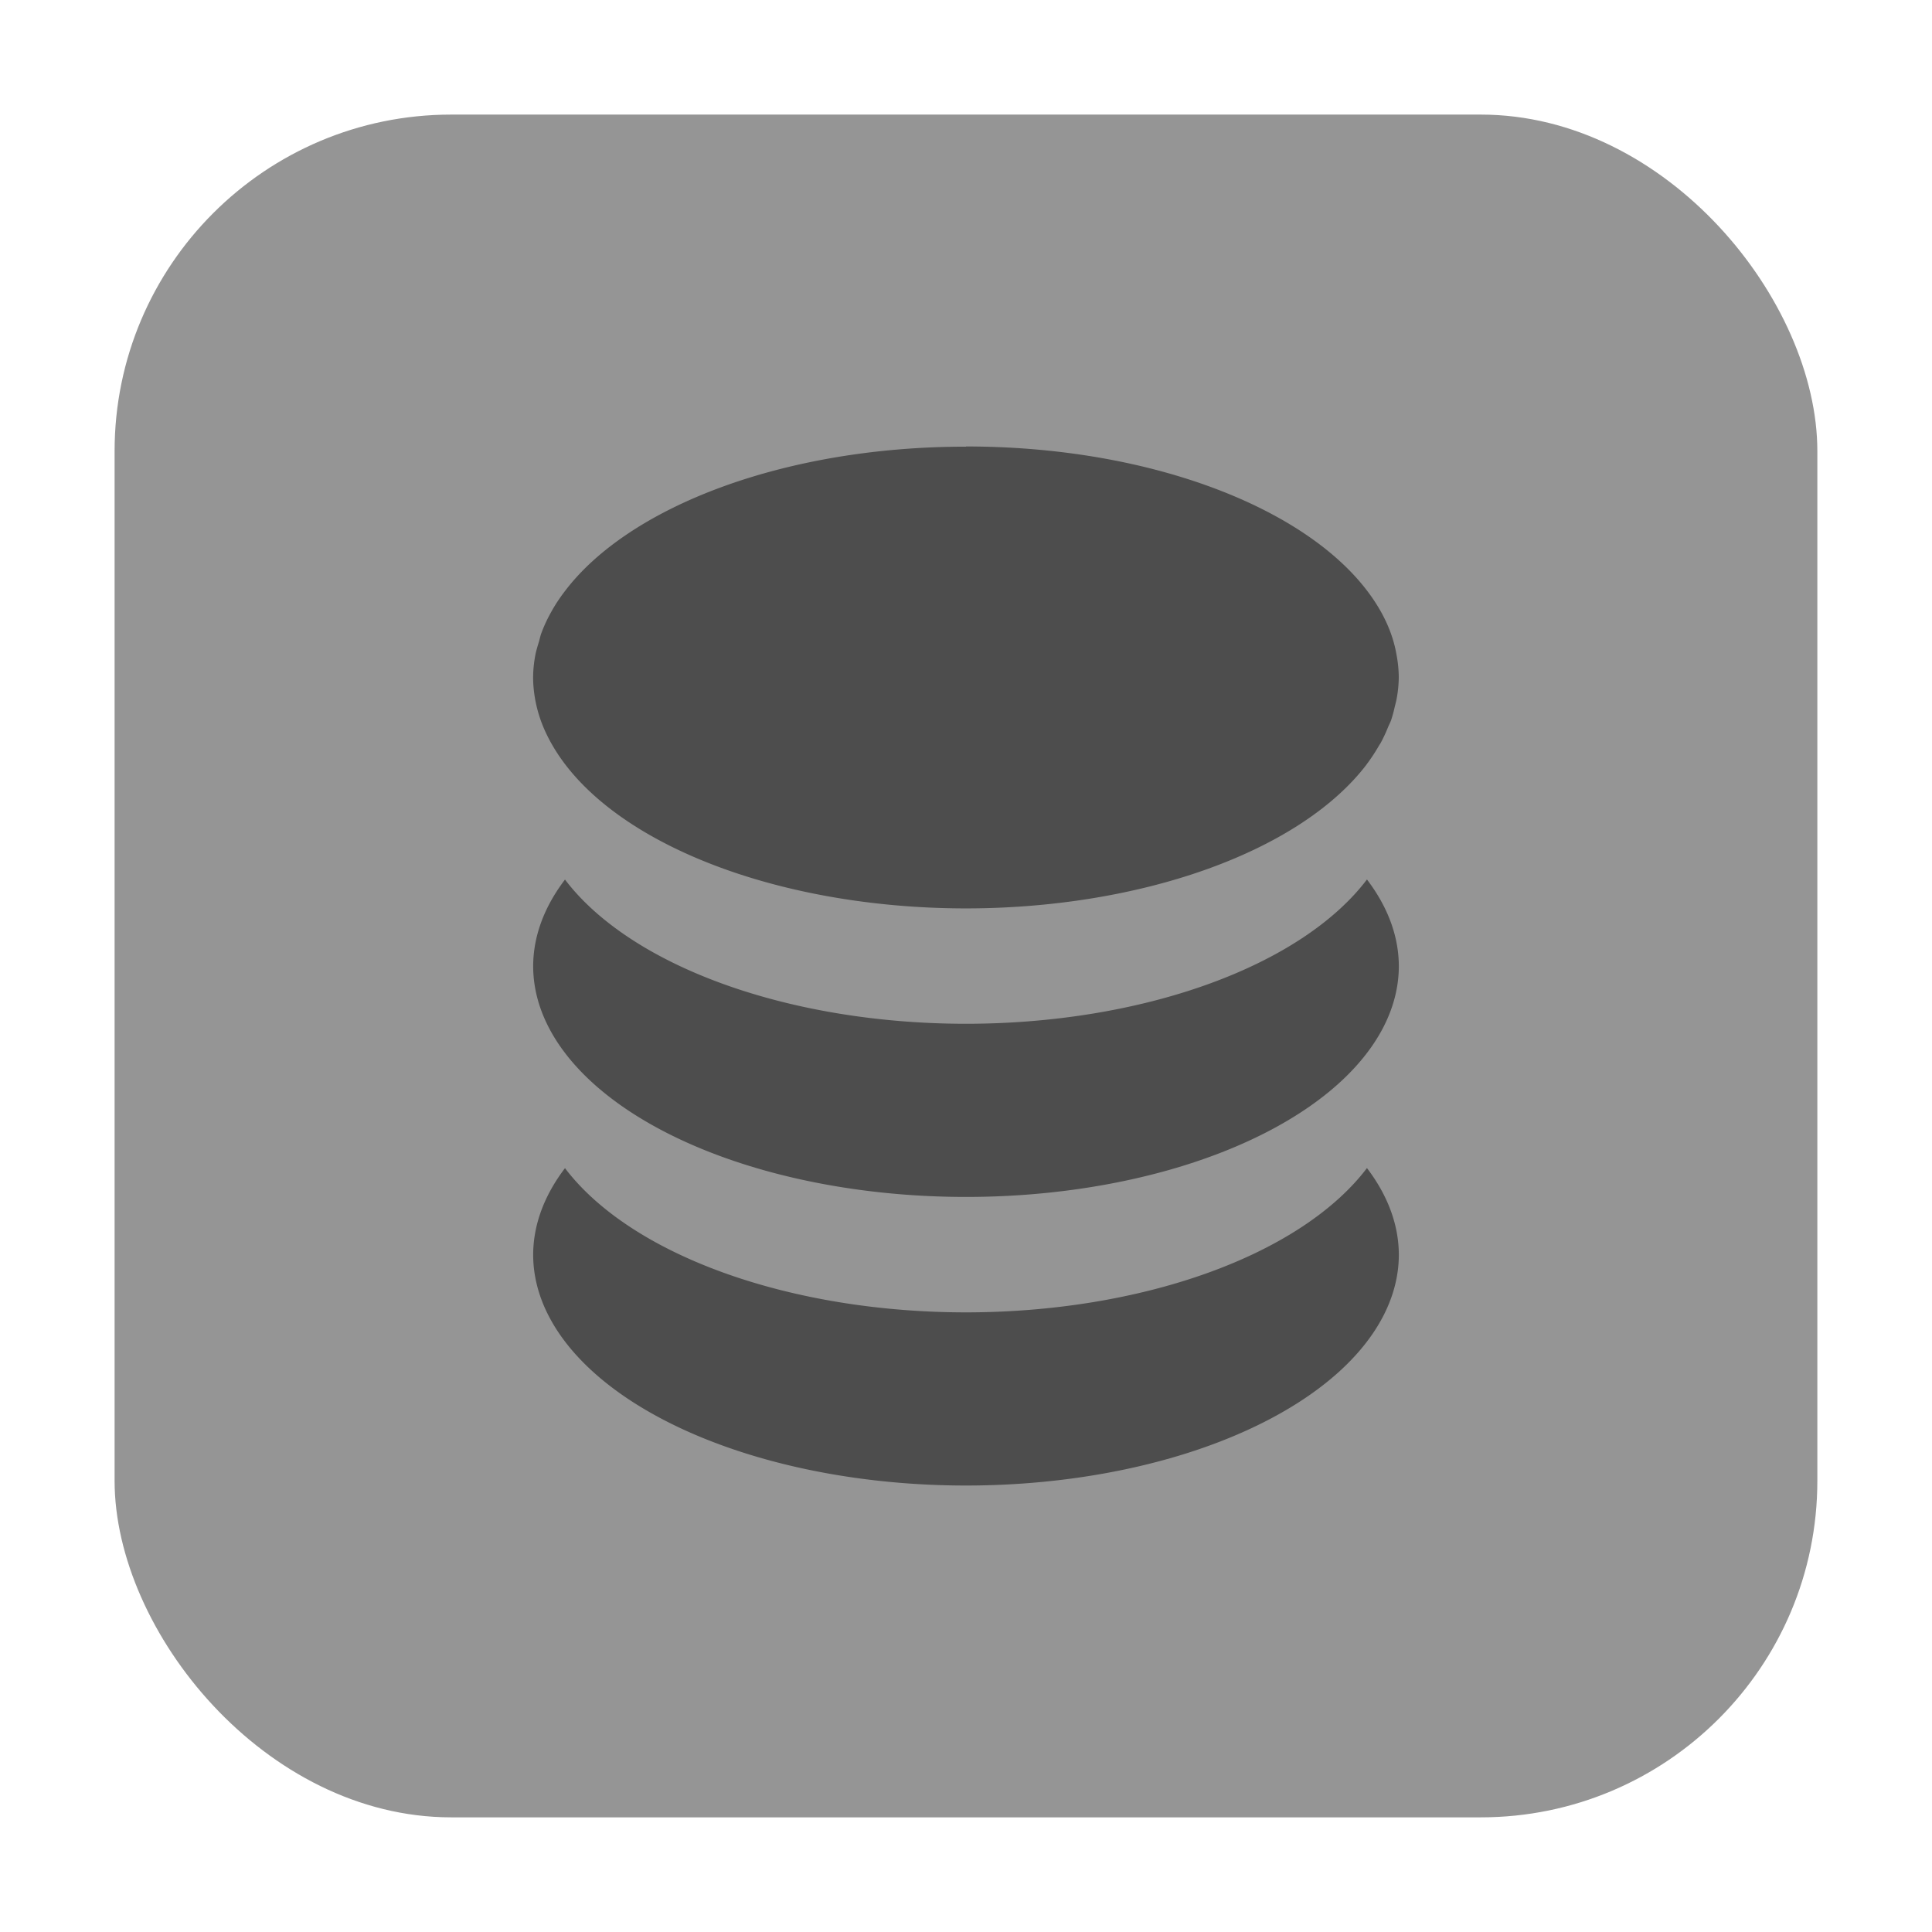<?xml version="1.0" encoding="UTF-8" standalone="no"?>
<svg
   xmlns:dc="http://purl.org/dc/elements/1.1/"
   xmlns:cc="http://creativecommons.org/ns#"
   xmlns:rdf="http://www.w3.org/1999/02/22-rdf-syntax-ns#"
   xmlns:svg="http://www.w3.org/2000/svg"
   xmlns="http://www.w3.org/2000/svg"
   xmlns:sodipodi="http://sodipodi.sourceforge.net/DTD/sodipodi-0.dtd"
   xmlns:inkscape="http://www.inkscape.org/namespaces/inkscape"
   height="32"
   width="32"
   version="1"
   id="svg12"
   sodipodi:docname="gda-browser-5.0.svg"
   inkscape:version="0.92.1 r">
  <defs
     id="defs16" />
  <sodipodi:namedview
     pagecolor="#ffffff"
     bordercolor="#666666"
     borderopacity="1"
     objecttolerance="10"
     gridtolerance="10"
     guidetolerance="10"
     inkscape:pageopacity="0"
     inkscape:pageshadow="2"
     inkscape:window-width="1680"
     inkscape:window-height="963"
     id="namedview14"
     showgrid="false"
     inkscape:zoom="7.375"
     inkscape:cx="-34.440678"
     inkscape:cy="16"
     inkscape:window-x="0"
     inkscape:window-y="0"
     inkscape:window-maximized="1"
     inkscape:current-layer="svg12" />
  <rect
     style="opacity:1;fill:#959595;fill-opacity:1;fill-rule:evenodd;stroke:none;stroke-width:1.035;stroke-linecap:round;stroke-linejoin:bevel;stroke-miterlimit:4;stroke-dasharray:none;stroke-dashoffset:0;stroke-opacity:1"
     id="rect4497-3"
     width="28.203"
     height="28.203"
     x="1.898"
     y="1.898"
     ry="5.575" />
  <path
     d="m 16,7.398 c -3.007,0 -5.577,0.99 -6.641,2.39 C 9.269,9.905 9.19,10.025 9.123,10.148 9.058,10.265 9.004,10.383 8.96,10.505 a 7.169,3.824 0 0 0 -0.03,0.112 c -0.025,0.082 -0.051,0.164 -0.066,0.248 a 7.169,3.824 0 0 0 -0.034,0.357 c 3.943e-4,0.124 0.013,0.248 0.036,0.372 a 7.169,3.824 0 0 0 0.098,0.358 7.169,3.824 0 0 0 0.166,0.357 7.169,3.824 0 0 0 0.228,0.347 7.169,3.824 0 0 0 6.641,2.39 7.169,3.824 0 0 0 6.641,-2.39 7.169,3.824 0 0 0 0.002,-0.004 7.169,3.824 0 0 0 0.194,-0.295 c 0.011,-0.019 0.025,-0.038 0.036,-0.058 a 7.169,3.824 0 0 0 0.118,-0.254 c 0.017,-0.04 0.038,-0.079 0.052,-0.119 a 7.169,3.824 0 0 0 0.058,-0.213 c 0.014,-0.056 0.029,-0.112 0.038,-0.168 a 7.169,3.824 0 0 0 0.03,-0.323 7.169,3.824 0 0 0 -0.038,-0.381 C 23.066,10.468 22.895,10.115 22.644,9.785 21.579,8.384 19.009,7.395 16.002,7.395 Z M 9.359,14.567 a 7.169,3.824 0 0 0 -0.528,1.434 7.169,3.824 0 0 0 7.169,3.824 7.169,3.824 0 0 0 7.169,-3.824 7.169,3.824 0 0 0 -0.528,-1.434 7.169,3.824 0 0 1 -6.642,2.39 7.169,3.824 0 0 1 -6.642,-2.39 z m 0,4.78 a 7.169,3.824 0 0 0 -0.528,1.434 7.169,3.824 0 0 0 7.169,3.824 7.169,3.824 0 0 0 7.169,-3.824 7.169,3.824 0 0 0 -0.528,-1.434 7.169,3.824 0 0 1 -6.642,2.39 7.169,3.824 0 0 1 -6.642,-2.39 z"
     id="path10"
     inkscape:connector-curvature="0"
     style="fill:#4d4d4d;stroke-width:1" />
</svg>
